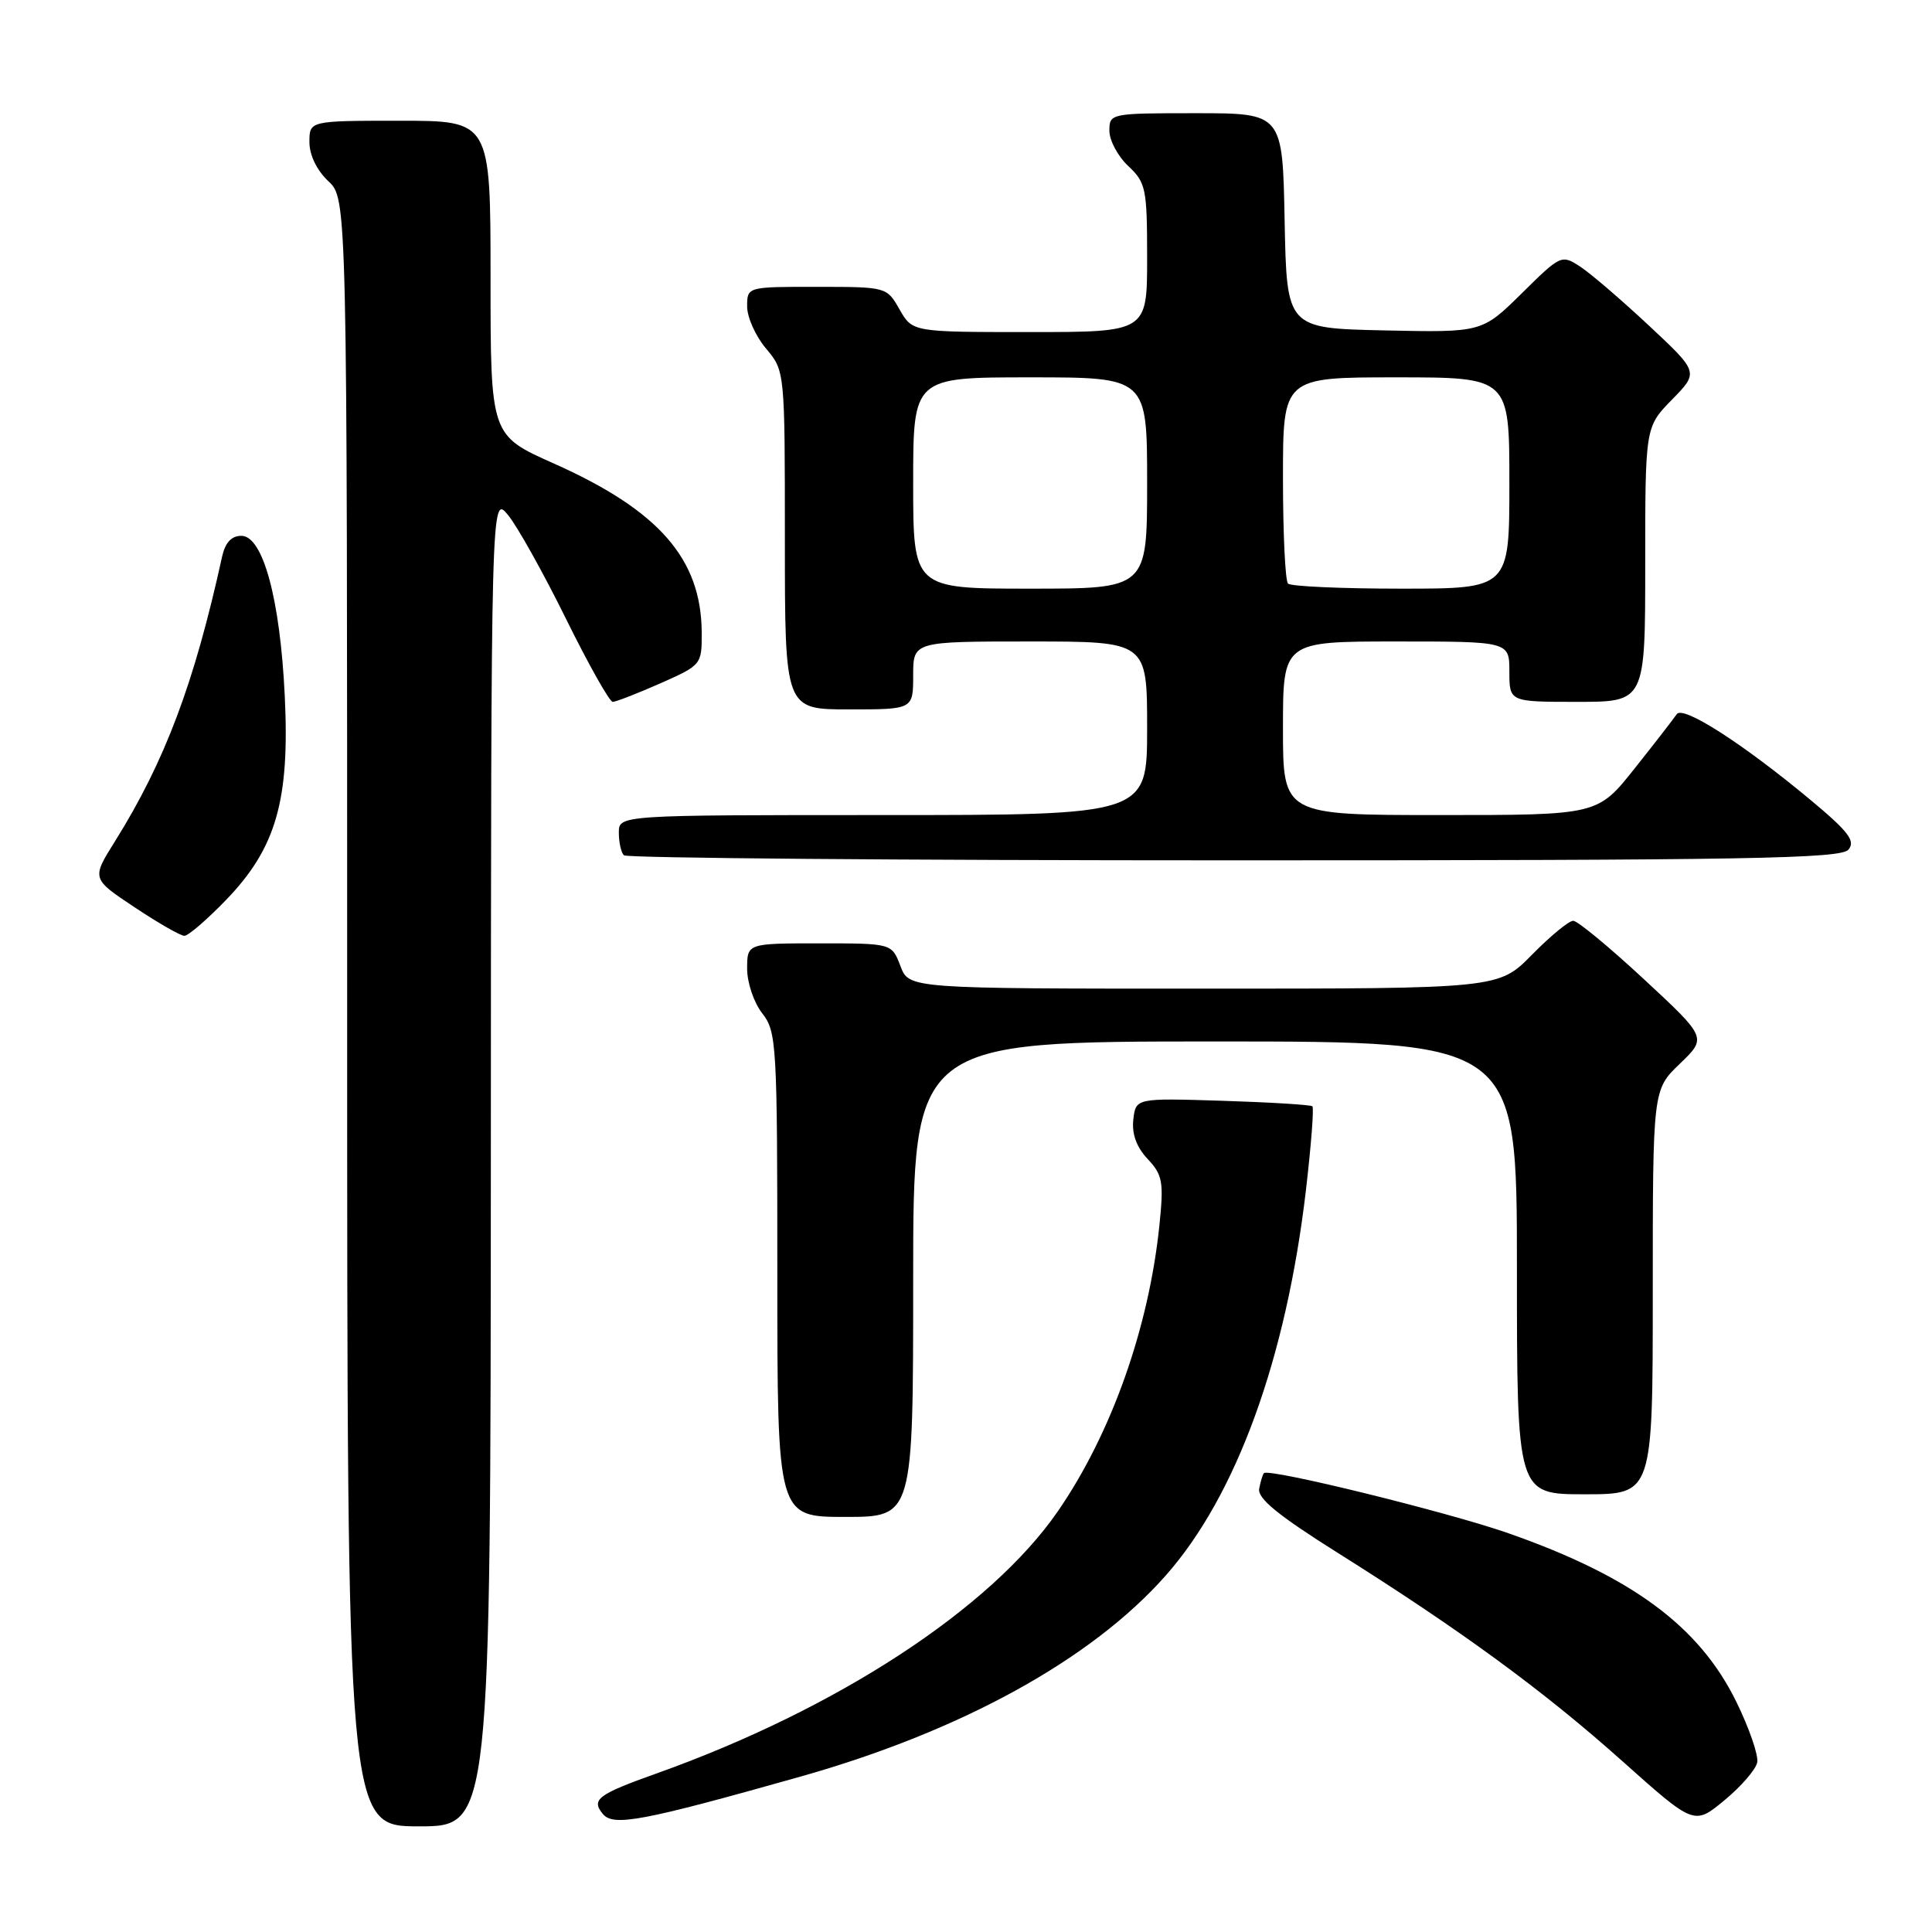 <?xml version="1.0" encoding="UTF-8" standalone="no"?>
<!DOCTYPE svg PUBLIC "-//W3C//DTD SVG 1.1//EN" "http://www.w3.org/Graphics/SVG/1.1/DTD/svg11.dtd" >
<svg xmlns="http://www.w3.org/2000/svg" xmlns:xlink="http://www.w3.org/1999/xlink" version="1.1" viewBox="0 0 256 256">
 <g >
 <path fill="currentColor"
d=" M 65.04 153.75 C 65.07 65.50 65.07 65.50 67.32 68.25 C 68.56 69.76 72.01 75.94 75.00 82.00 C 77.98 88.05 80.77 93.00 81.19 93.00 C 81.60 93.00 84.43 91.90 87.47 90.56 C 92.95 88.13 93.00 88.07 92.98 83.81 C 92.93 74.04 87.31 67.62 73.35 61.40 C 65.00 57.68 65.00 57.68 65.00 36.84 C 65.00 16.00 65.00 16.00 53.00 16.00 C 41.00 16.00 41.00 16.00 41.00 18.83 C 41.00 20.55 41.98 22.57 43.50 24.00 C 46.00 26.35 46.00 26.35 46.00 134.17 C 46.00 242.00 46.00 242.00 55.50 242.00 C 65.00 242.00 65.00 242.00 65.04 153.75 Z  M 105.96 235.44 C 127.33 229.42 144.63 219.90 154.47 208.76 C 163.83 198.17 170.42 180.04 173.04 157.73 C 173.73 151.81 174.12 146.80 173.90 146.59 C 173.68 146.39 168.32 146.06 162.00 145.86 C 150.50 145.50 150.50 145.50 150.17 148.35 C 149.96 150.26 150.59 152.00 152.07 153.57 C 154.05 155.69 154.22 156.59 153.63 162.33 C 152.23 175.95 147.26 189.96 140.18 200.24 C 131.27 213.16 110.93 226.45 87.00 234.99 C 79.20 237.77 78.30 238.45 79.88 240.36 C 81.28 242.05 85.08 241.33 105.96 235.44 Z  M 232.84 233.53 C 233.03 232.59 231.77 228.95 230.05 225.45 C 225.15 215.49 216.23 208.90 199.92 203.18 C 191.91 200.37 168.13 194.52 167.48 195.20 C 167.32 195.36 167.03 196.29 166.85 197.25 C 166.59 198.53 169.33 200.78 177.24 205.75 C 193.55 216.00 204.53 224.03 214.99 233.38 C 224.49 241.86 224.49 241.86 228.49 238.55 C 230.70 236.73 232.65 234.47 232.84 233.53 Z  M 121.00 169.50 C 121.00 138.00 121.00 138.00 161.00 138.00 C 201.00 138.00 201.00 138.00 201.00 168.00 C 201.00 198.00 201.00 198.00 210.00 198.00 C 219.00 198.00 219.00 198.00 219.00 171.20 C 219.00 144.39 219.00 144.39 222.59 140.95 C 226.18 137.50 226.18 137.50 217.84 129.76 C 213.25 125.50 209.03 122.01 208.46 122.01 C 207.89 122.00 205.43 124.03 203.00 126.50 C 198.58 131.00 198.58 131.00 159.51 131.00 C 120.44 131.00 120.44 131.00 119.31 128.00 C 118.17 125.00 118.17 125.00 108.59 125.00 C 99.00 125.00 99.00 125.00 99.00 128.37 C 99.00 130.22 99.90 132.87 101.00 134.27 C 102.91 136.70 103.00 138.33 103.00 168.91 C 103.00 201.00 103.00 201.00 112.00 201.00 C 121.00 201.00 121.00 201.00 121.00 169.50 Z  M 29.98 119.22 C 36.60 112.35 38.41 106.03 37.73 92.15 C 37.11 79.34 34.84 71.00 31.98 71.00 C 30.67 71.00 29.84 71.90 29.43 73.75 C 25.74 90.56 21.87 100.85 15.24 111.47 C 12.13 116.43 12.13 116.43 17.82 120.21 C 20.94 122.29 23.92 124.00 24.43 124.00 C 24.95 124.00 27.44 121.85 29.98 119.22 Z  M 244.93 112.58 C 245.89 111.43 244.94 110.19 239.86 105.96 C 230.88 98.49 222.98 93.43 222.18 94.63 C 221.80 95.19 219.30 98.43 216.60 101.82 C 211.70 108.00 211.70 108.00 190.85 108.00 C 170.00 108.00 170.00 108.00 170.00 96.50 C 170.00 85.00 170.00 85.00 185.00 85.00 C 200.00 85.00 200.00 85.00 200.00 89.00 C 200.00 93.00 200.00 93.00 209.00 93.00 C 218.00 93.00 218.00 93.00 218.00 74.79 C 218.00 56.58 218.00 56.58 221.55 52.95 C 225.10 49.32 225.10 49.32 218.51 43.16 C 214.88 39.77 210.79 36.25 209.40 35.34 C 206.91 33.71 206.81 33.76 201.63 38.88 C 196.37 44.06 196.37 44.06 183.44 43.78 C 170.50 43.50 170.50 43.50 170.22 29.25 C 169.95 15.00 169.95 15.00 158.47 15.00 C 147.13 15.00 147.00 15.03 147.00 17.33 C 147.00 18.60 148.12 20.71 149.50 22.00 C 151.84 24.20 152.00 24.99 152.00 34.17 C 152.00 44.00 152.00 44.00 136.45 44.00 C 120.91 44.00 120.91 44.00 119.20 41.01 C 117.50 38.02 117.47 38.01 108.25 38.01 C 99.00 38.00 99.00 38.00 99.00 40.61 C 99.00 42.04 100.12 44.55 101.50 46.18 C 104.00 49.15 104.00 49.15 104.00 71.58 C 104.00 94.00 104.00 94.00 112.50 94.00 C 121.00 94.00 121.00 94.00 121.00 89.50 C 121.00 85.00 121.00 85.00 136.50 85.00 C 152.00 85.00 152.00 85.00 152.00 96.50 C 152.00 108.00 152.00 108.00 117.00 108.00 C 82.00 108.00 82.00 108.00 82.00 110.33 C 82.00 111.62 82.30 112.97 82.67 113.33 C 83.03 113.70 119.43 114.00 163.54 114.00 C 231.57 114.00 243.93 113.78 244.93 112.58 Z  M 121.00 64.00 C 121.00 50.00 121.00 50.00 136.50 50.00 C 152.00 50.00 152.00 50.00 152.00 64.00 C 152.00 78.00 152.00 78.00 136.50 78.00 C 121.00 78.00 121.00 78.00 121.00 64.00 Z  M 170.67 77.33 C 170.30 76.97 170.00 70.67 170.00 63.33 C 170.00 50.00 170.00 50.00 185.00 50.00 C 200.00 50.00 200.00 50.00 200.00 64.00 C 200.00 78.00 200.00 78.00 185.67 78.00 C 177.78 78.00 171.03 77.70 170.67 77.33 Z "/>
</g>
</svg>